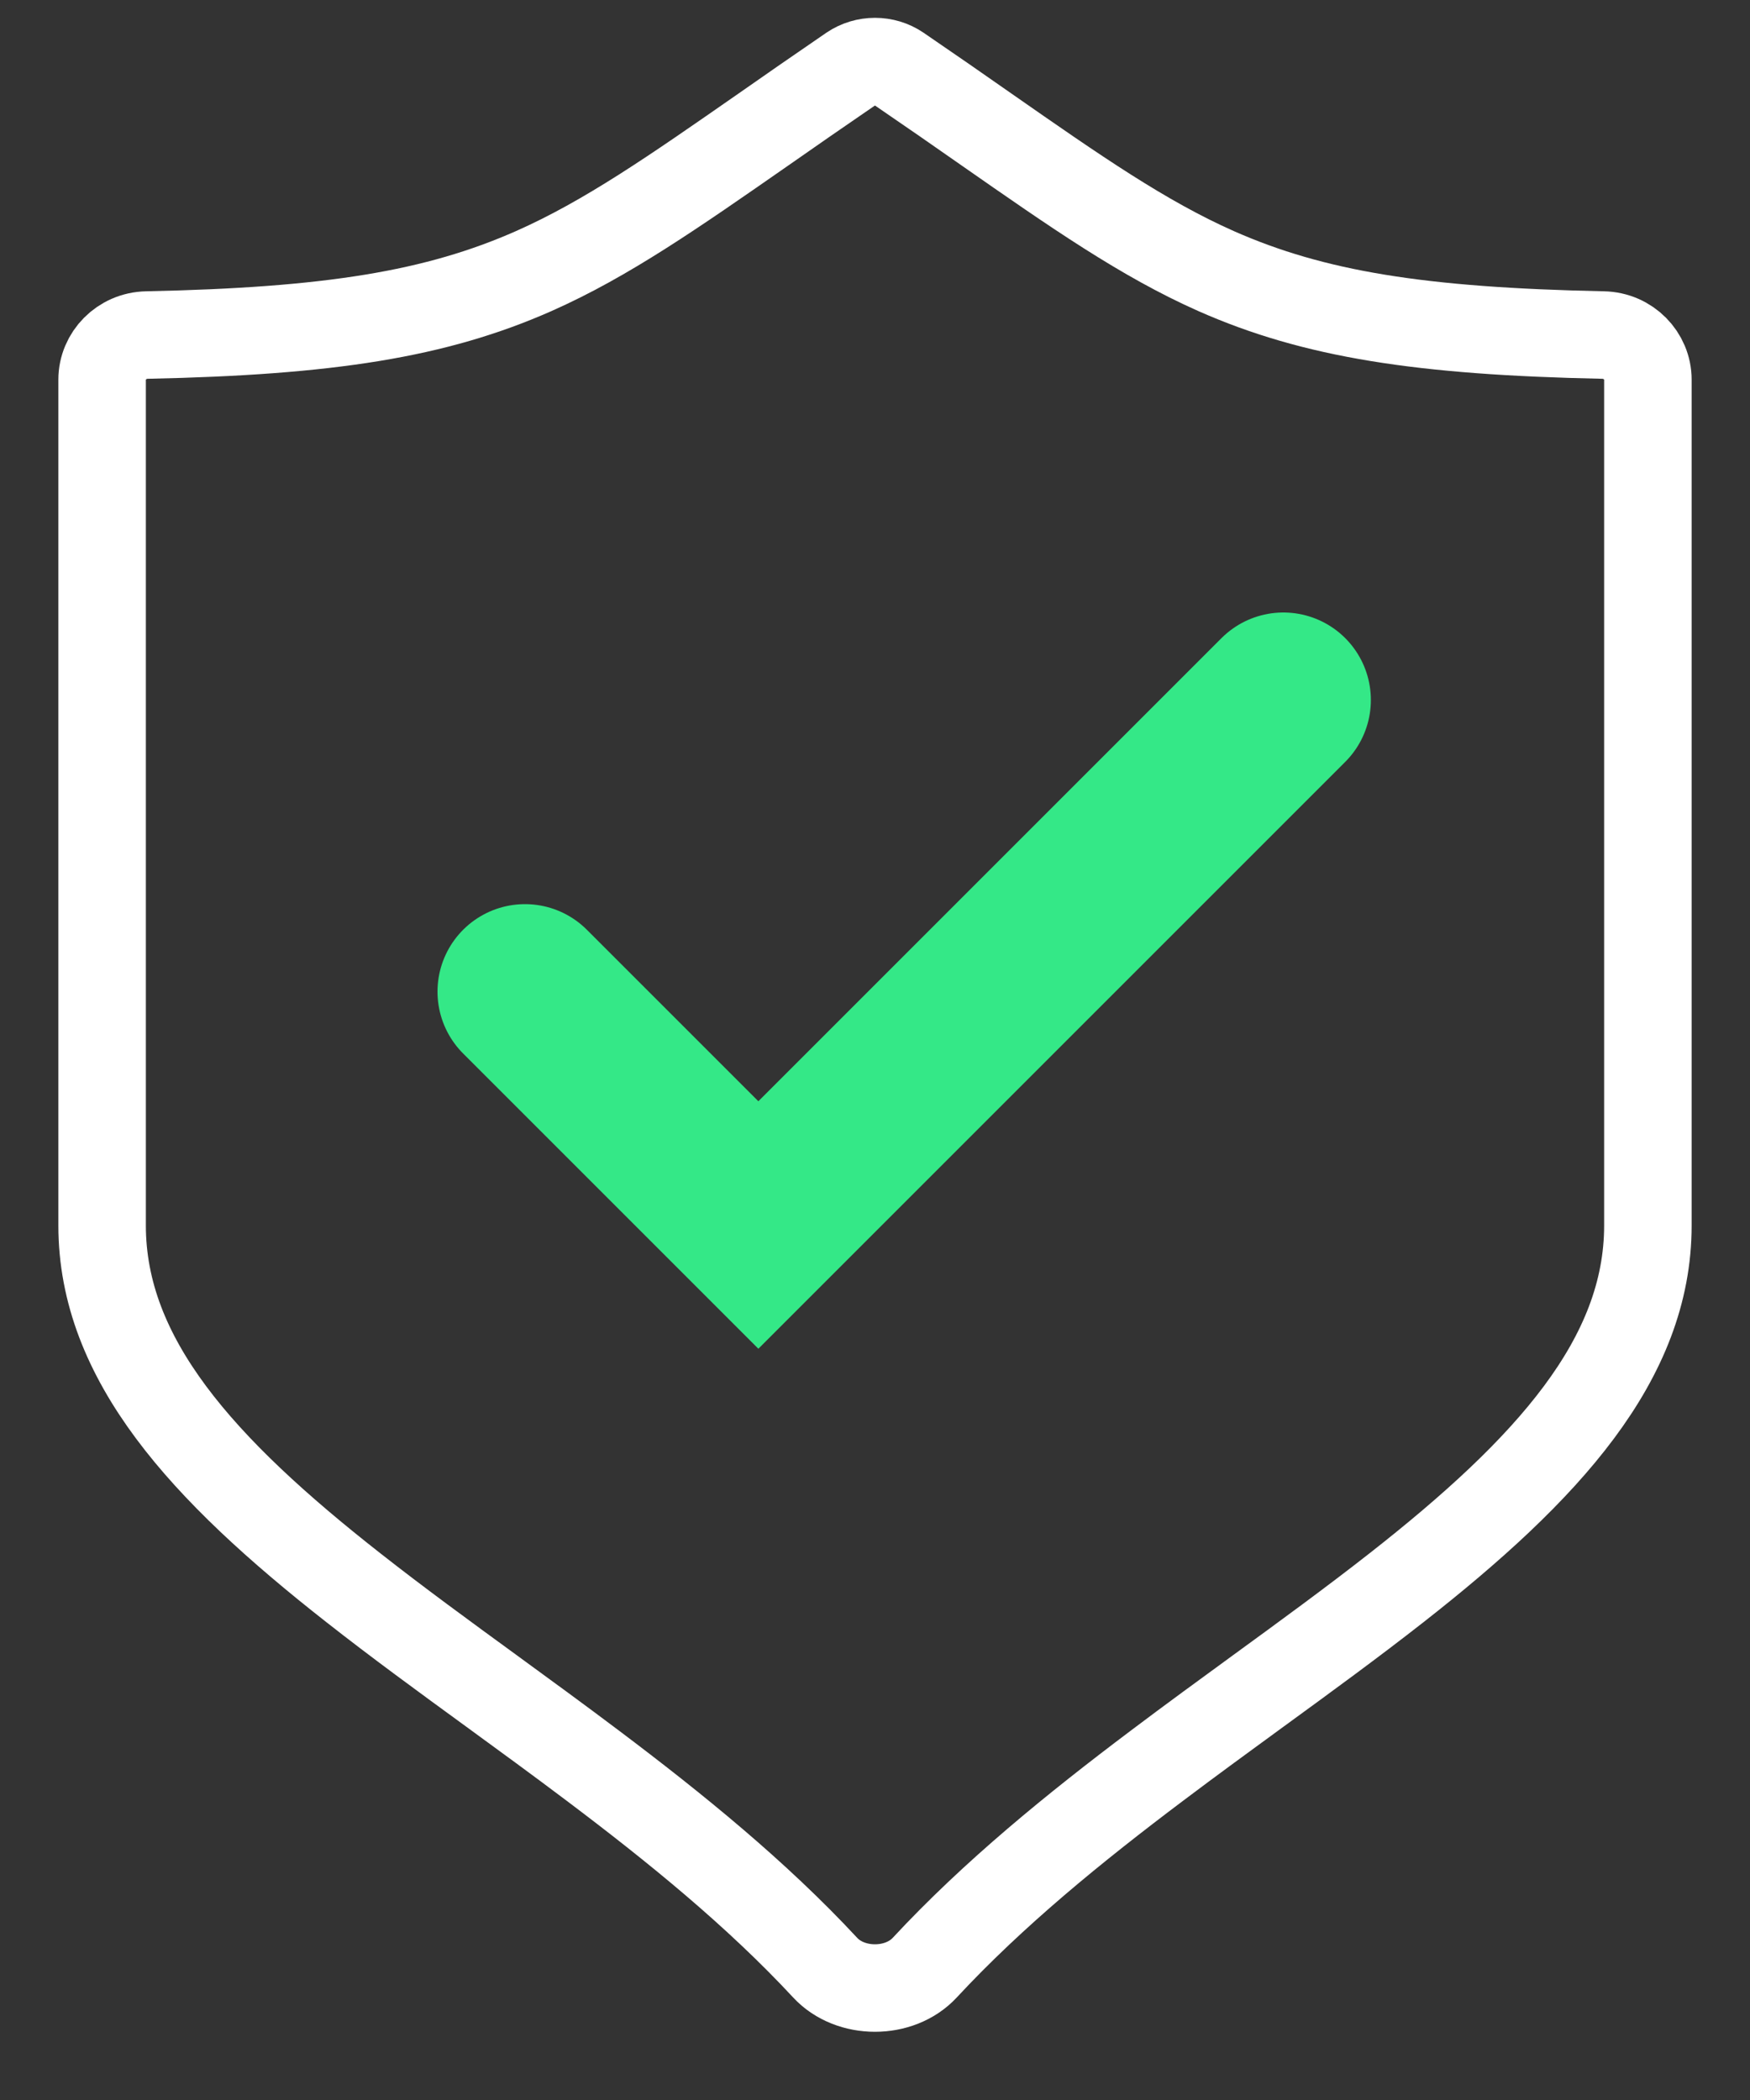 <svg width="20" height="24" viewBox="0 0 20 24" fill="none" xmlns="http://www.w3.org/2000/svg">
<rect x="0" y="0" width="20" height="24" fill="#333333" stroke="none"/>
<path d="M1.679 3.829C3.763 3.786 4.982 3.592 6.1 3.098C6.931 2.73 7.7 2.193 8.722 1.482C9.031 1.266 9.363 1.035 9.726 0.787C9.89 0.676 10.11 0.676 10.273 0.787C10.635 1.034 10.966 1.264 11.273 1.479C12.297 2.193 13.068 2.73 13.9 3.099C15.018 3.593 16.237 3.786 18.322 3.829C18.61 3.835 18.833 4.067 18.833 4.339V14.005C18.833 15.534 17.691 16.789 15.961 18.145C15.453 18.543 14.924 18.929 14.379 19.326C14.001 19.602 13.615 19.883 13.224 20.178C12.287 20.883 11.356 21.639 10.568 22.488C10.28 22.798 9.719 22.798 9.431 22.488C8.644 21.64 7.712 20.885 6.776 20.18C6.386 19.886 6.002 19.606 5.625 19.331C5.079 18.933 4.548 18.546 4.039 18.146C2.31 16.79 1.167 15.534 1.167 14.005V4.339C1.167 4.067 1.39 3.835 1.679 3.829Z" stroke="white"/>
<path d="M6 11.333L8.667 14L14.667 8" stroke="#34E887" stroke-width="2" stroke-linecap="round"/>
</svg>
